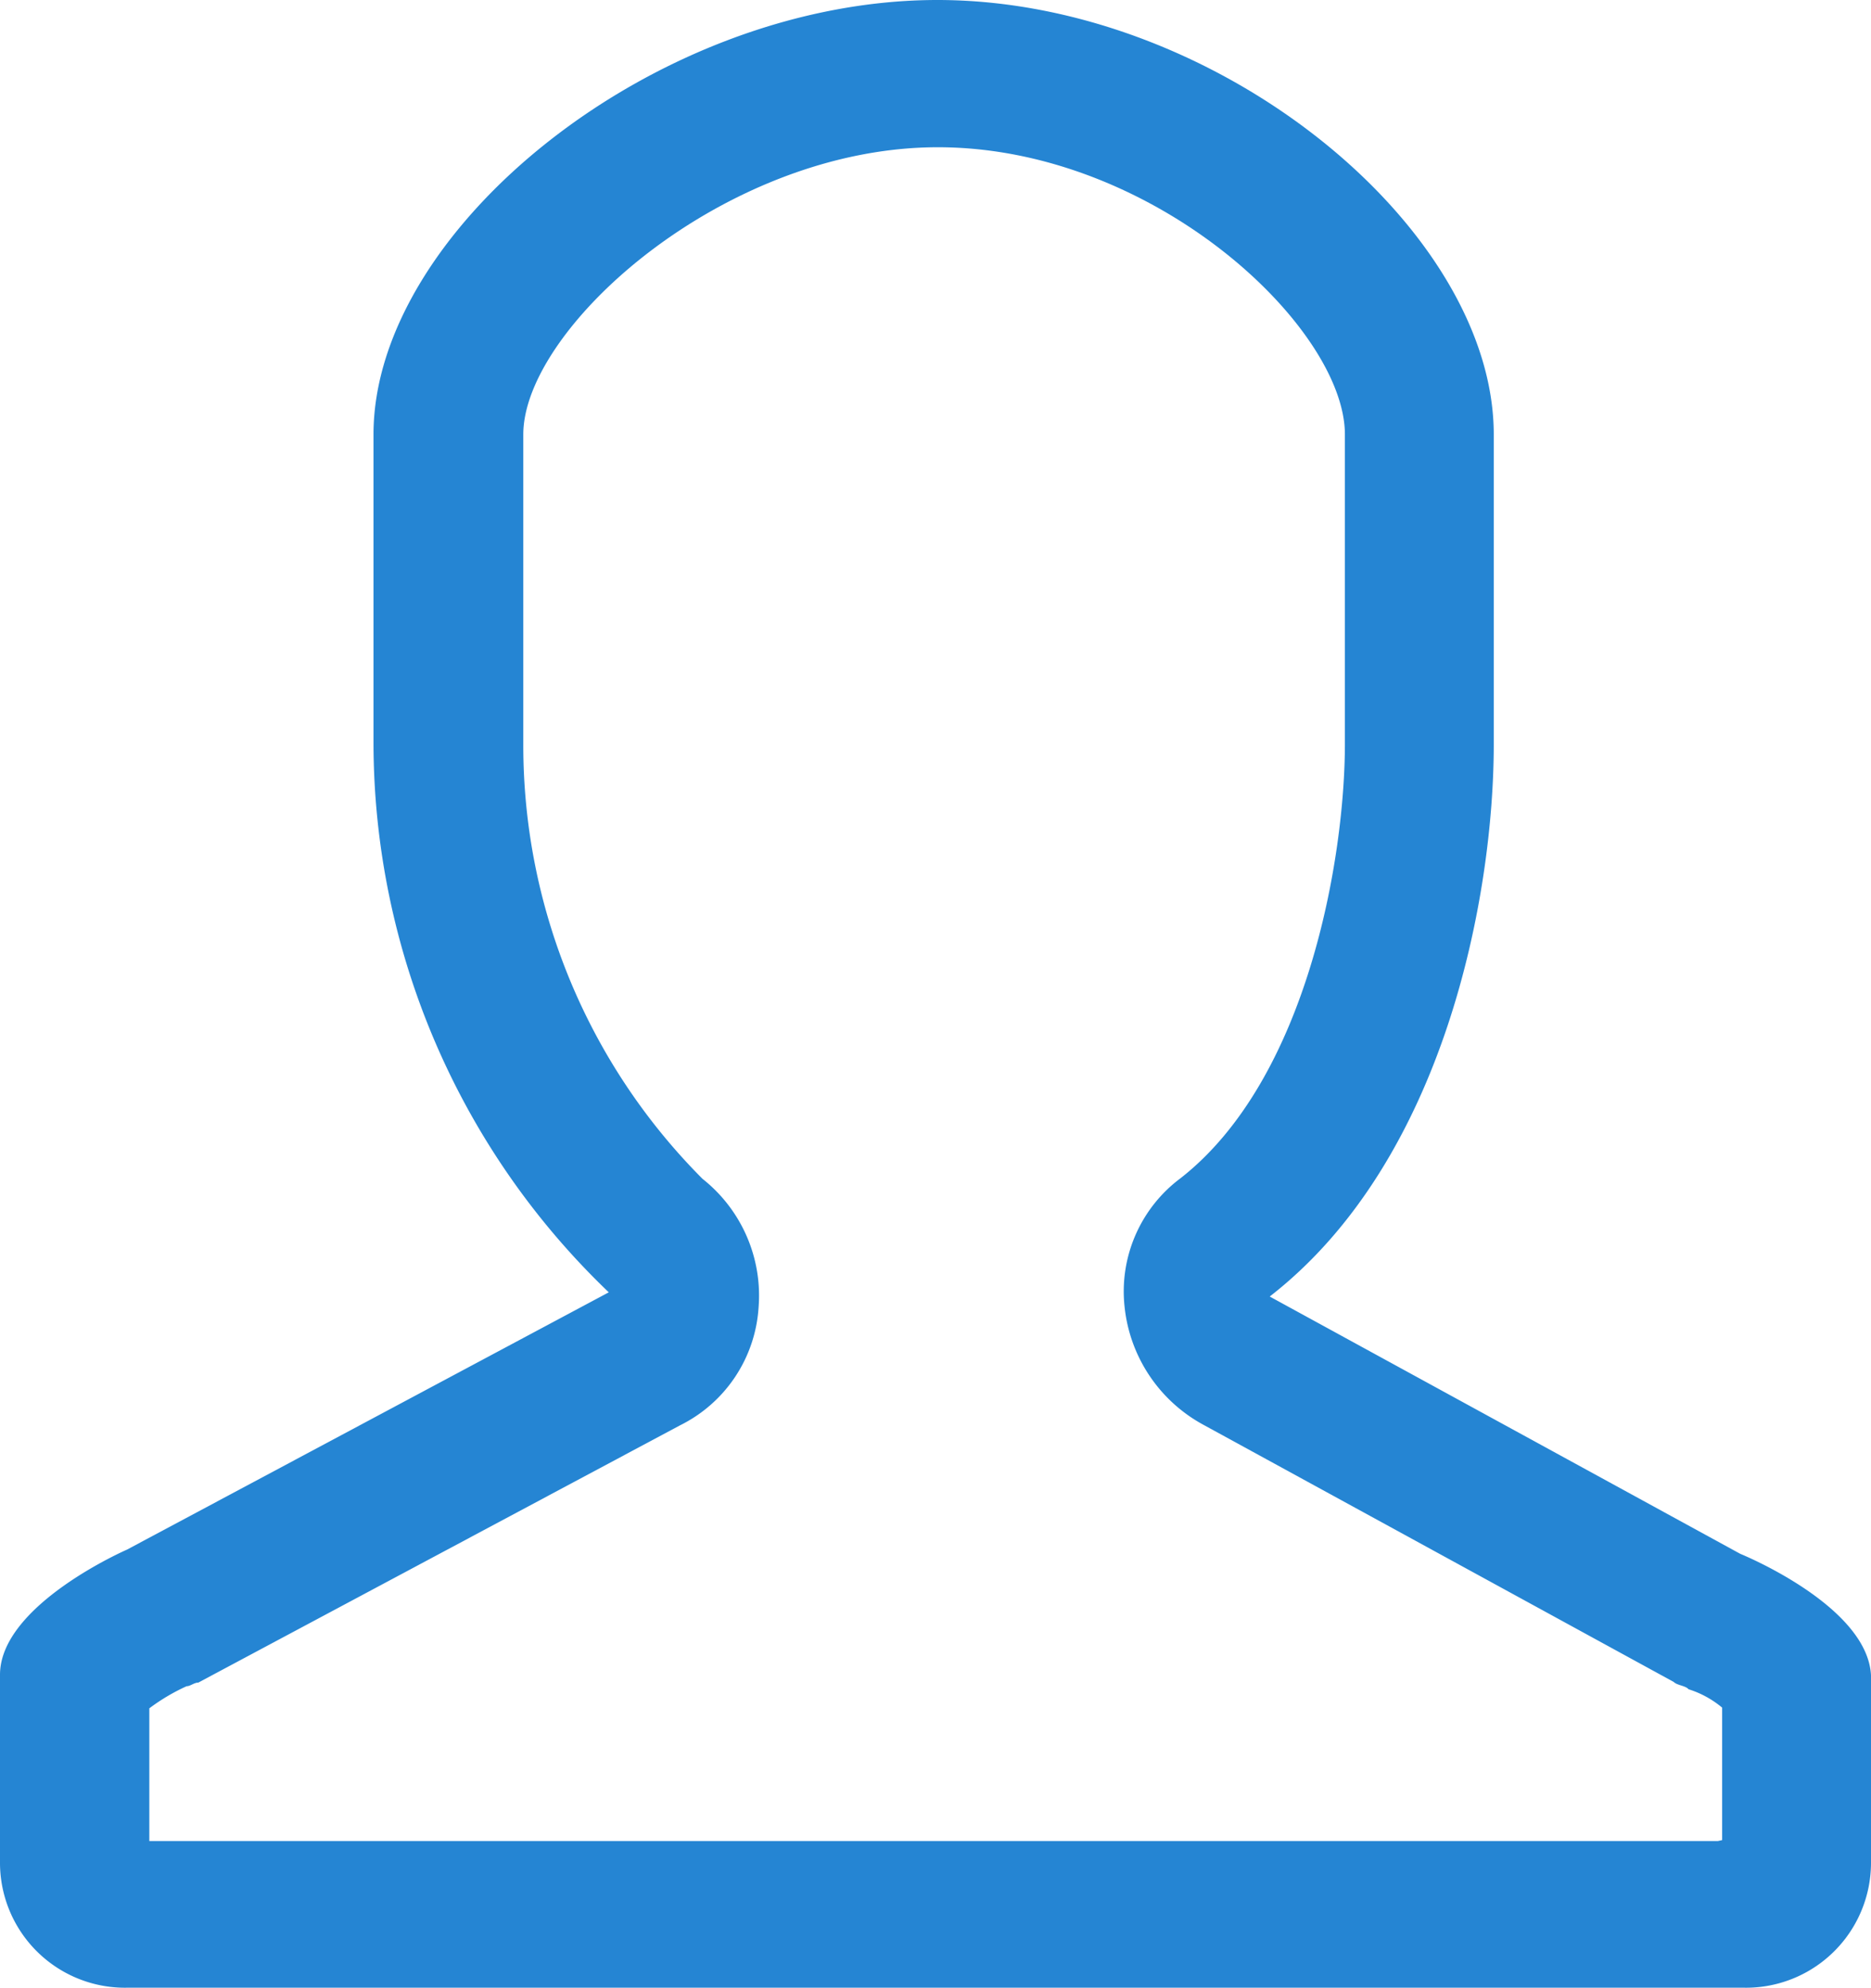 <svg xmlns="http://www.w3.org/2000/svg" width="16" height="17" viewBox="0 0 16 17">
  <g id="profile" transform="translate(-15 -14.9)">
    <path id="Path_1182" data-name="Path 1182" d="M28.382,29l-4.024-2.2c1.5-1.165,1.916-3.431,1.916-4.722V19.429c0-1.763-2.363-3.715-4.758-3.715s-4.822,1.952-4.822,3.715v2.644a6.51,6.51,0,0,0,2.012,4.691l-4.12,2.2s-1.086.472-1.086,1.07v1.606a1.069,1.069,0,0,0,1.086,1.07H28.414a1.069,1.069,0,0,0,1.086-1.07V30.038C29.468,29.44,28.382,29,28.382,29Zm-.192,2.456H14.777V30.321a1.7,1.7,0,0,1,.319-.189c.032,0,.064-.031.1-.031l4.12-2.2a1.211,1.211,0,0,0,.671-1.007,1.273,1.273,0,0,0-.479-1.1,5.248,5.248,0,0,1-1.533-3.715V19.429c0-.913,1.725-2.456,3.545-2.456,1.852,0,3.481,1.543,3.481,2.456v2.644c0,.976-.319,2.865-1.405,3.715a1.207,1.207,0,0,0-.479,1.1,1.3,1.3,0,0,0,.671,1.007l4.024,2.2c.032.031.1.031.128.063a.841.841,0,0,1,.287.157v1.133Z" transform="translate(1.5 -0.814)" fill="#2585d3"/>
  </g>
</svg>
